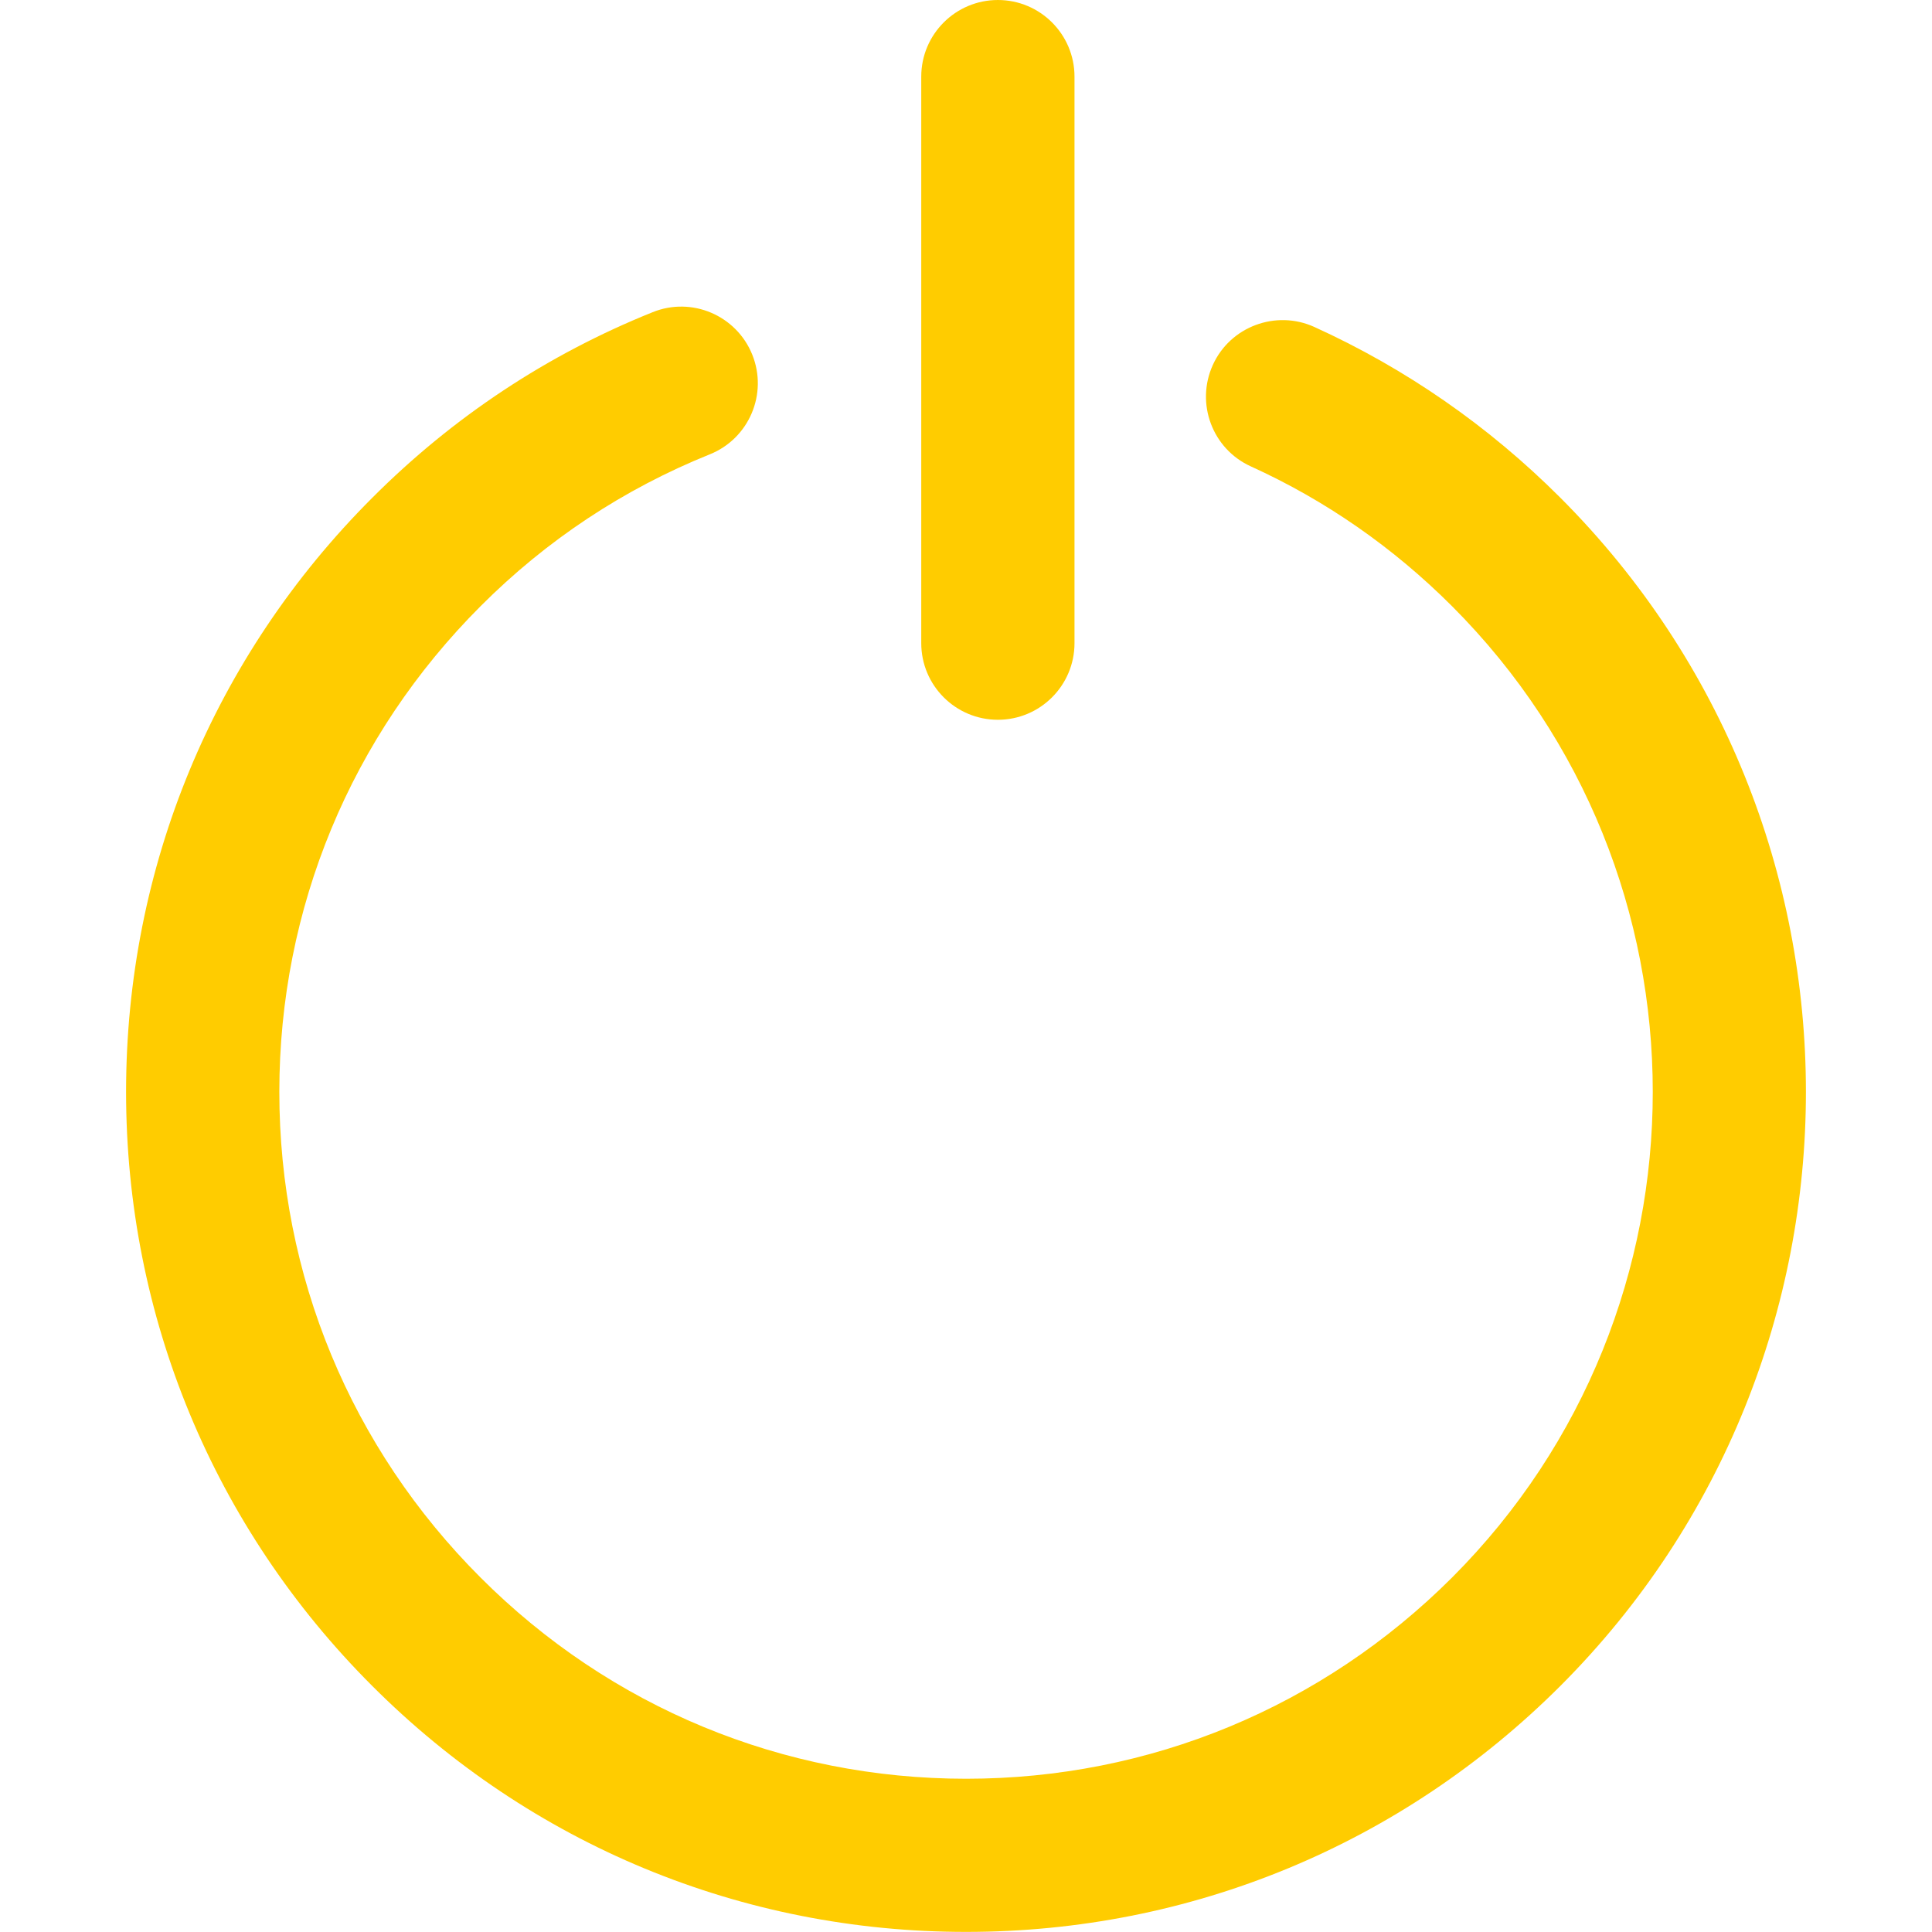 <?xml version='1.0' encoding='iso-8859-1'?>
<svg version="1.1" xmlns="http://www.w3.org/2000/svg" viewBox="0 0 18.91 18.91" xmlns:xlink="http://www.w3.org/1999/xlink" enable-background="new 0 0 18.91 18.91">
  <g fill-rule="evenodd" fill="rgb(255, 204, 0)">
    <path d="m15.273,4.872c-0.703-0.703-1.514-1.265-2.409-1.672-0.375-0.17-0.822-0.005-0.993,0.372-0.171,0.377-0.005,0.822 0.372,0.993 0.731,0.332 1.394,0.793 1.969,1.368 2.62,2.622 2.62,6.887 0,9.508-1.271,1.269-2.959,1.969-4.755,1.969-1.796,0-3.484-0.699-4.753-1.969-1.271-1.27-1.97-2.958-1.97-4.754 0-1.796 0.7-3.484 1.971-4.755 0.646-0.647 1.401-1.146 2.242-1.485 0.384-0.154 0.571-0.591 0.416-0.976-0.155-0.384-0.592-0.571-0.976-0.415-1.03,0.414-1.953,1.025-2.743,1.816-1.554,1.553-2.41,3.618-2.41,5.815 0,2.196 0.856,4.262 2.409,5.814 1.552,1.553 3.617,2.409 5.814,2.408 2.197,0 4.262-0.855 5.816-2.408 3.204-3.206 3.204-8.422 0-11.629z"/>
    <path d="m9.767,7.045c0.414,0 0.75-0.336 0.75-0.75v-5.545c0-0.414-0.336-0.75-0.75-0.75-0.414,0-0.75,0.336-0.75,0.75v5.545c0,0.414 0.336,0.75 0.75,0.75z"/>
  </g>
</svg>
